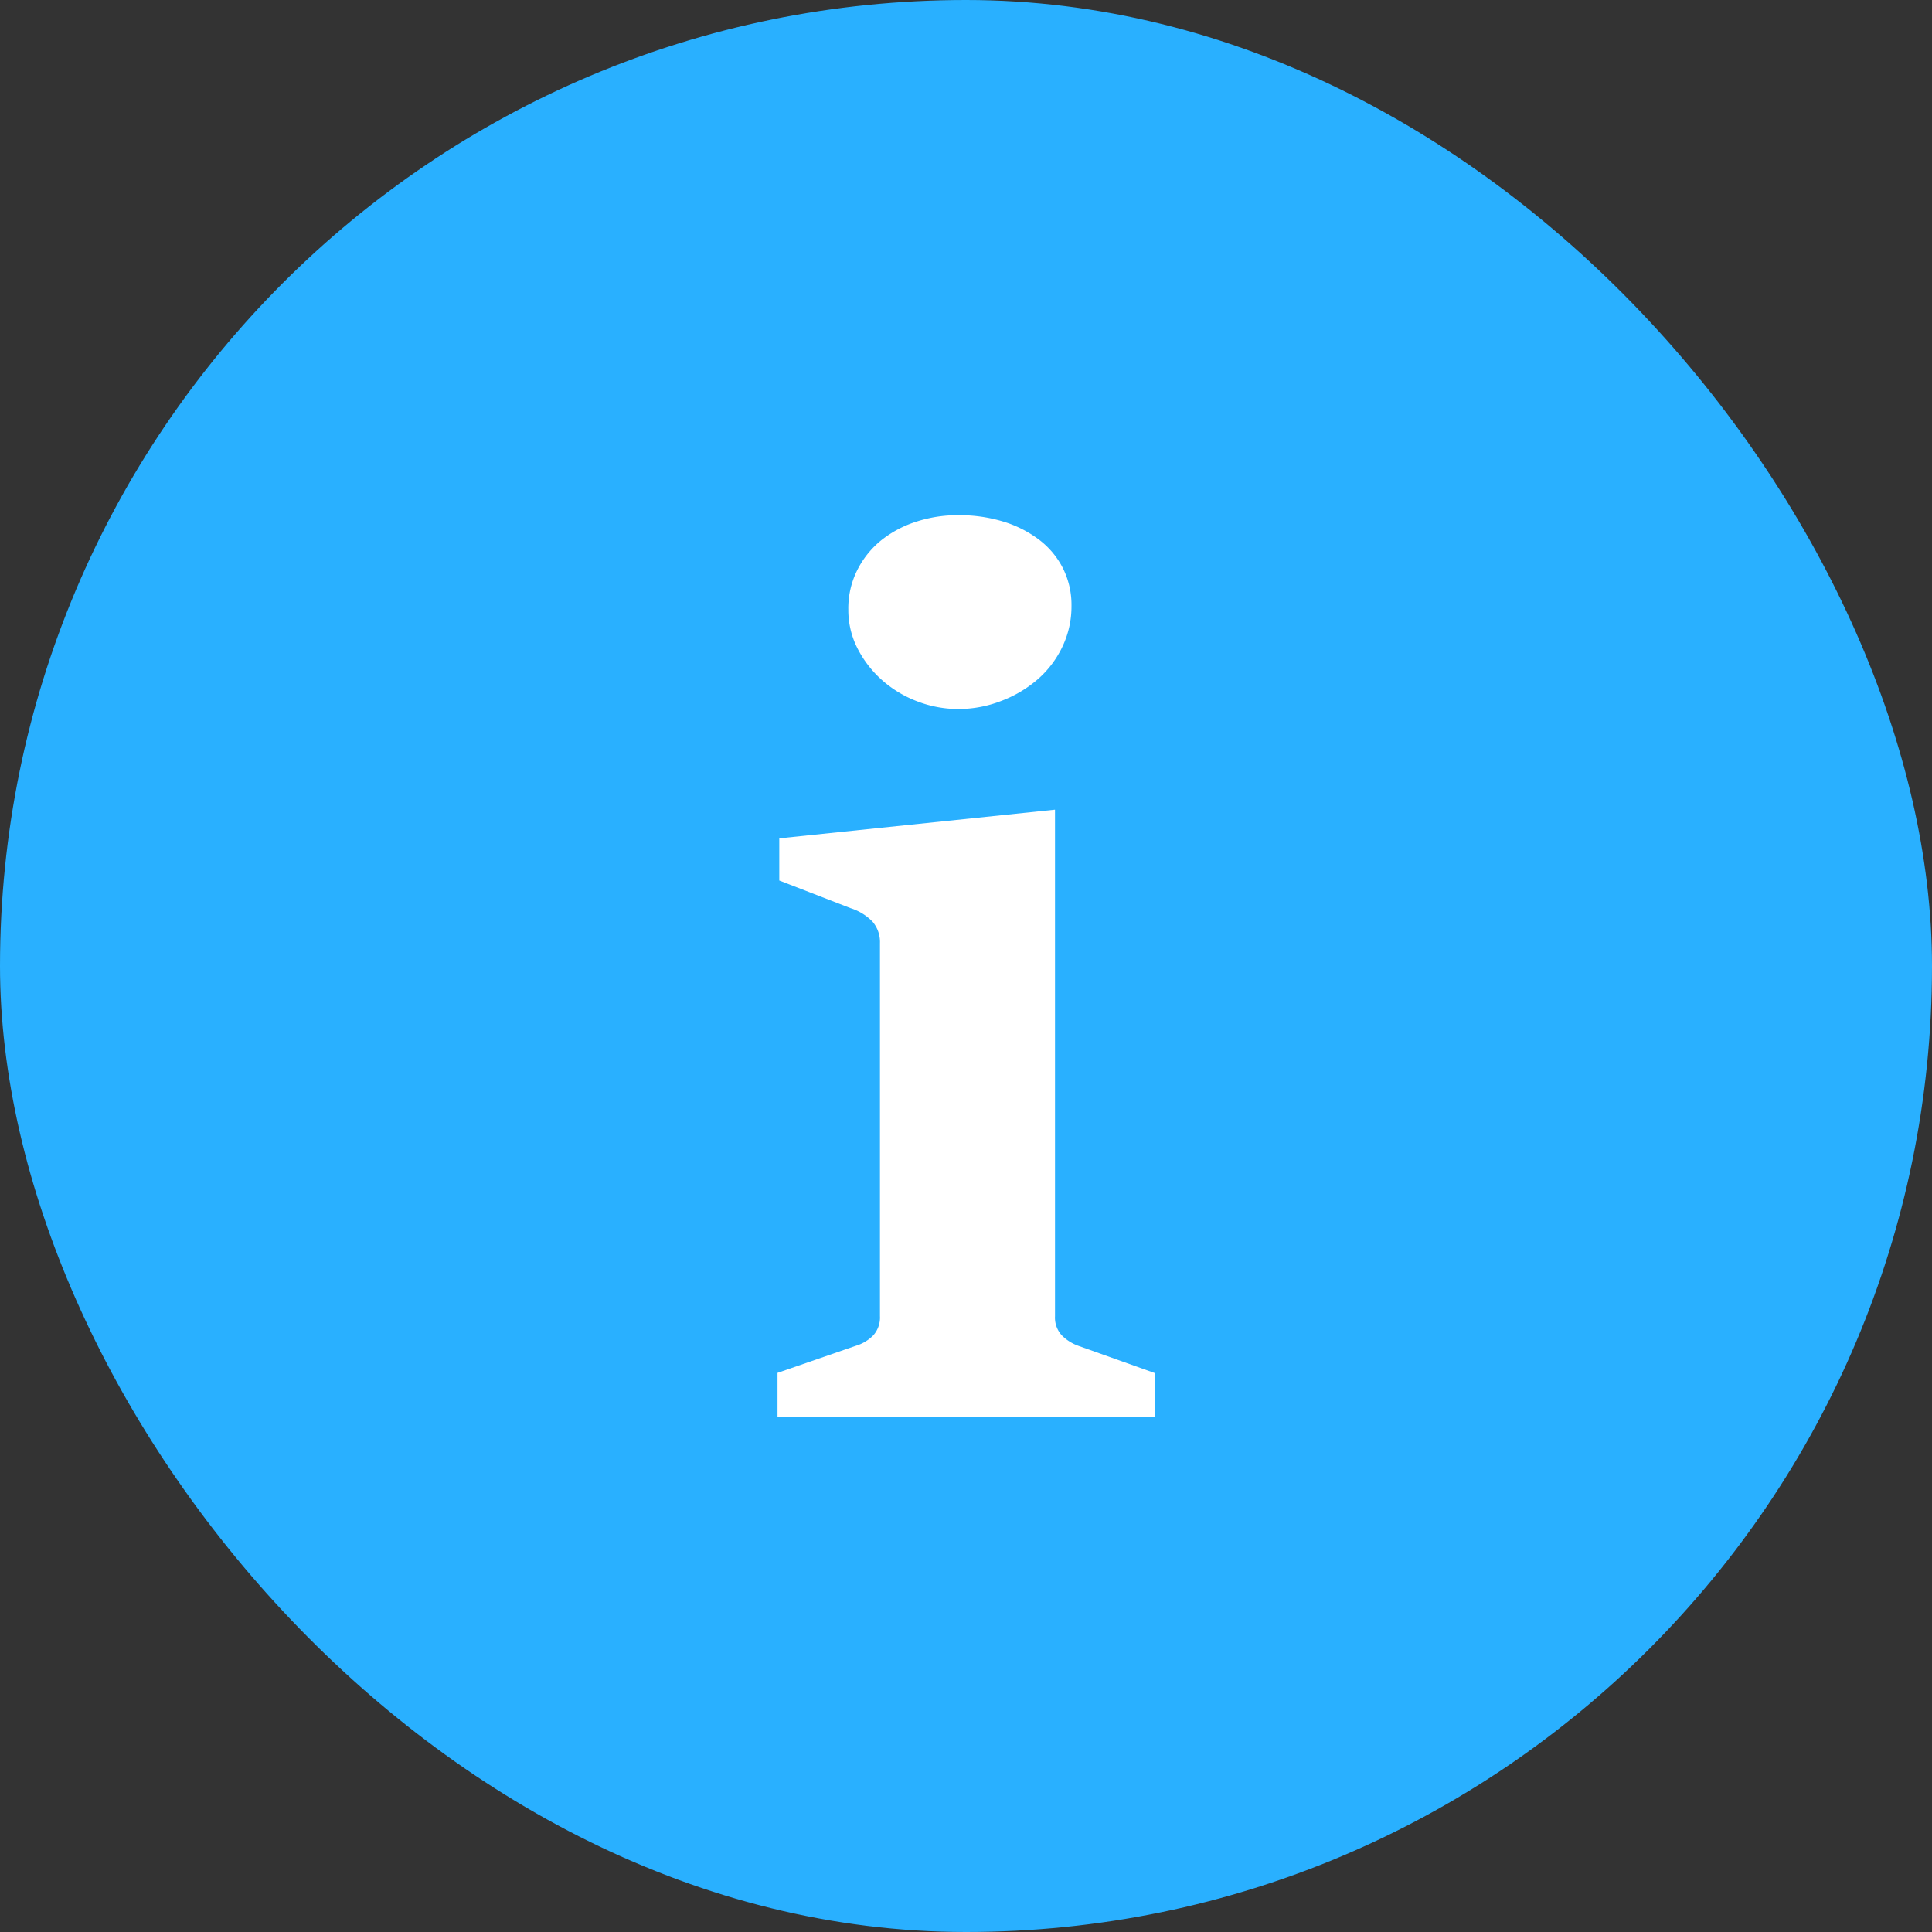 <svg xmlns="http://www.w3.org/2000/svg" width="45" height="45" viewBox="0 0 45 45">
  <rect x="0" y="0" width="45" height="45" fill="#333333" stroke="none"/>
  <g id="Group_4742" data-name="Group 4742" transform="translate(-11 -10)">
    <g id="icon_toast_notification" transform="translate(11 10)">
      <rect id="Rectangle_1980" data-name="Rectangle 1980" width="45" height="45" rx="22.5" fill="#29b0ff"/>
    </g>
    <path id="Path_1531" data-name="Path 1531"
          d="M4.6-5.753a2.651,2.651,0,0,1-.955-.177,2.652,2.652,0,0,1-.818-.491,2.514,2.514,0,0,1-.573-.736,1.963,1.963,0,0,1-.218-.914,1.984,1.984,0,0,1,.2-.9,2.116,2.116,0,0,1,.552-.7A2.545,2.545,0,0,1,3.6-10.11a3.087,3.087,0,0,1,1-.157,3.489,3.489,0,0,1,1.05.15,2.657,2.657,0,0,1,.832.423,1.931,1.931,0,0,1,.552.661,1.912,1.912,0,0,1,.2.88,2.174,2.174,0,0,1-.211.948,2.333,2.333,0,0,1-.58.764,2.823,2.823,0,0,1-.845.5A2.742,2.742,0,0,1,4.6-5.753ZM.387,9.71,2.2,9.083a.966.966,0,0,0,.416-.245.623.623,0,0,0,.157-.45V-.3A.729.729,0,0,0,2.6-.8a1.231,1.231,0,0,0-.511-.314L.428-1.758v-.982L6.85-3.408v11.8a.608.608,0,0,0,.164.45,1.04,1.04,0,0,0,.4.245l1.759.627v1.023H.387Z"
          transform="translate(28.723 32.267)" fill="#fff"/>
  </g>
</svg>
